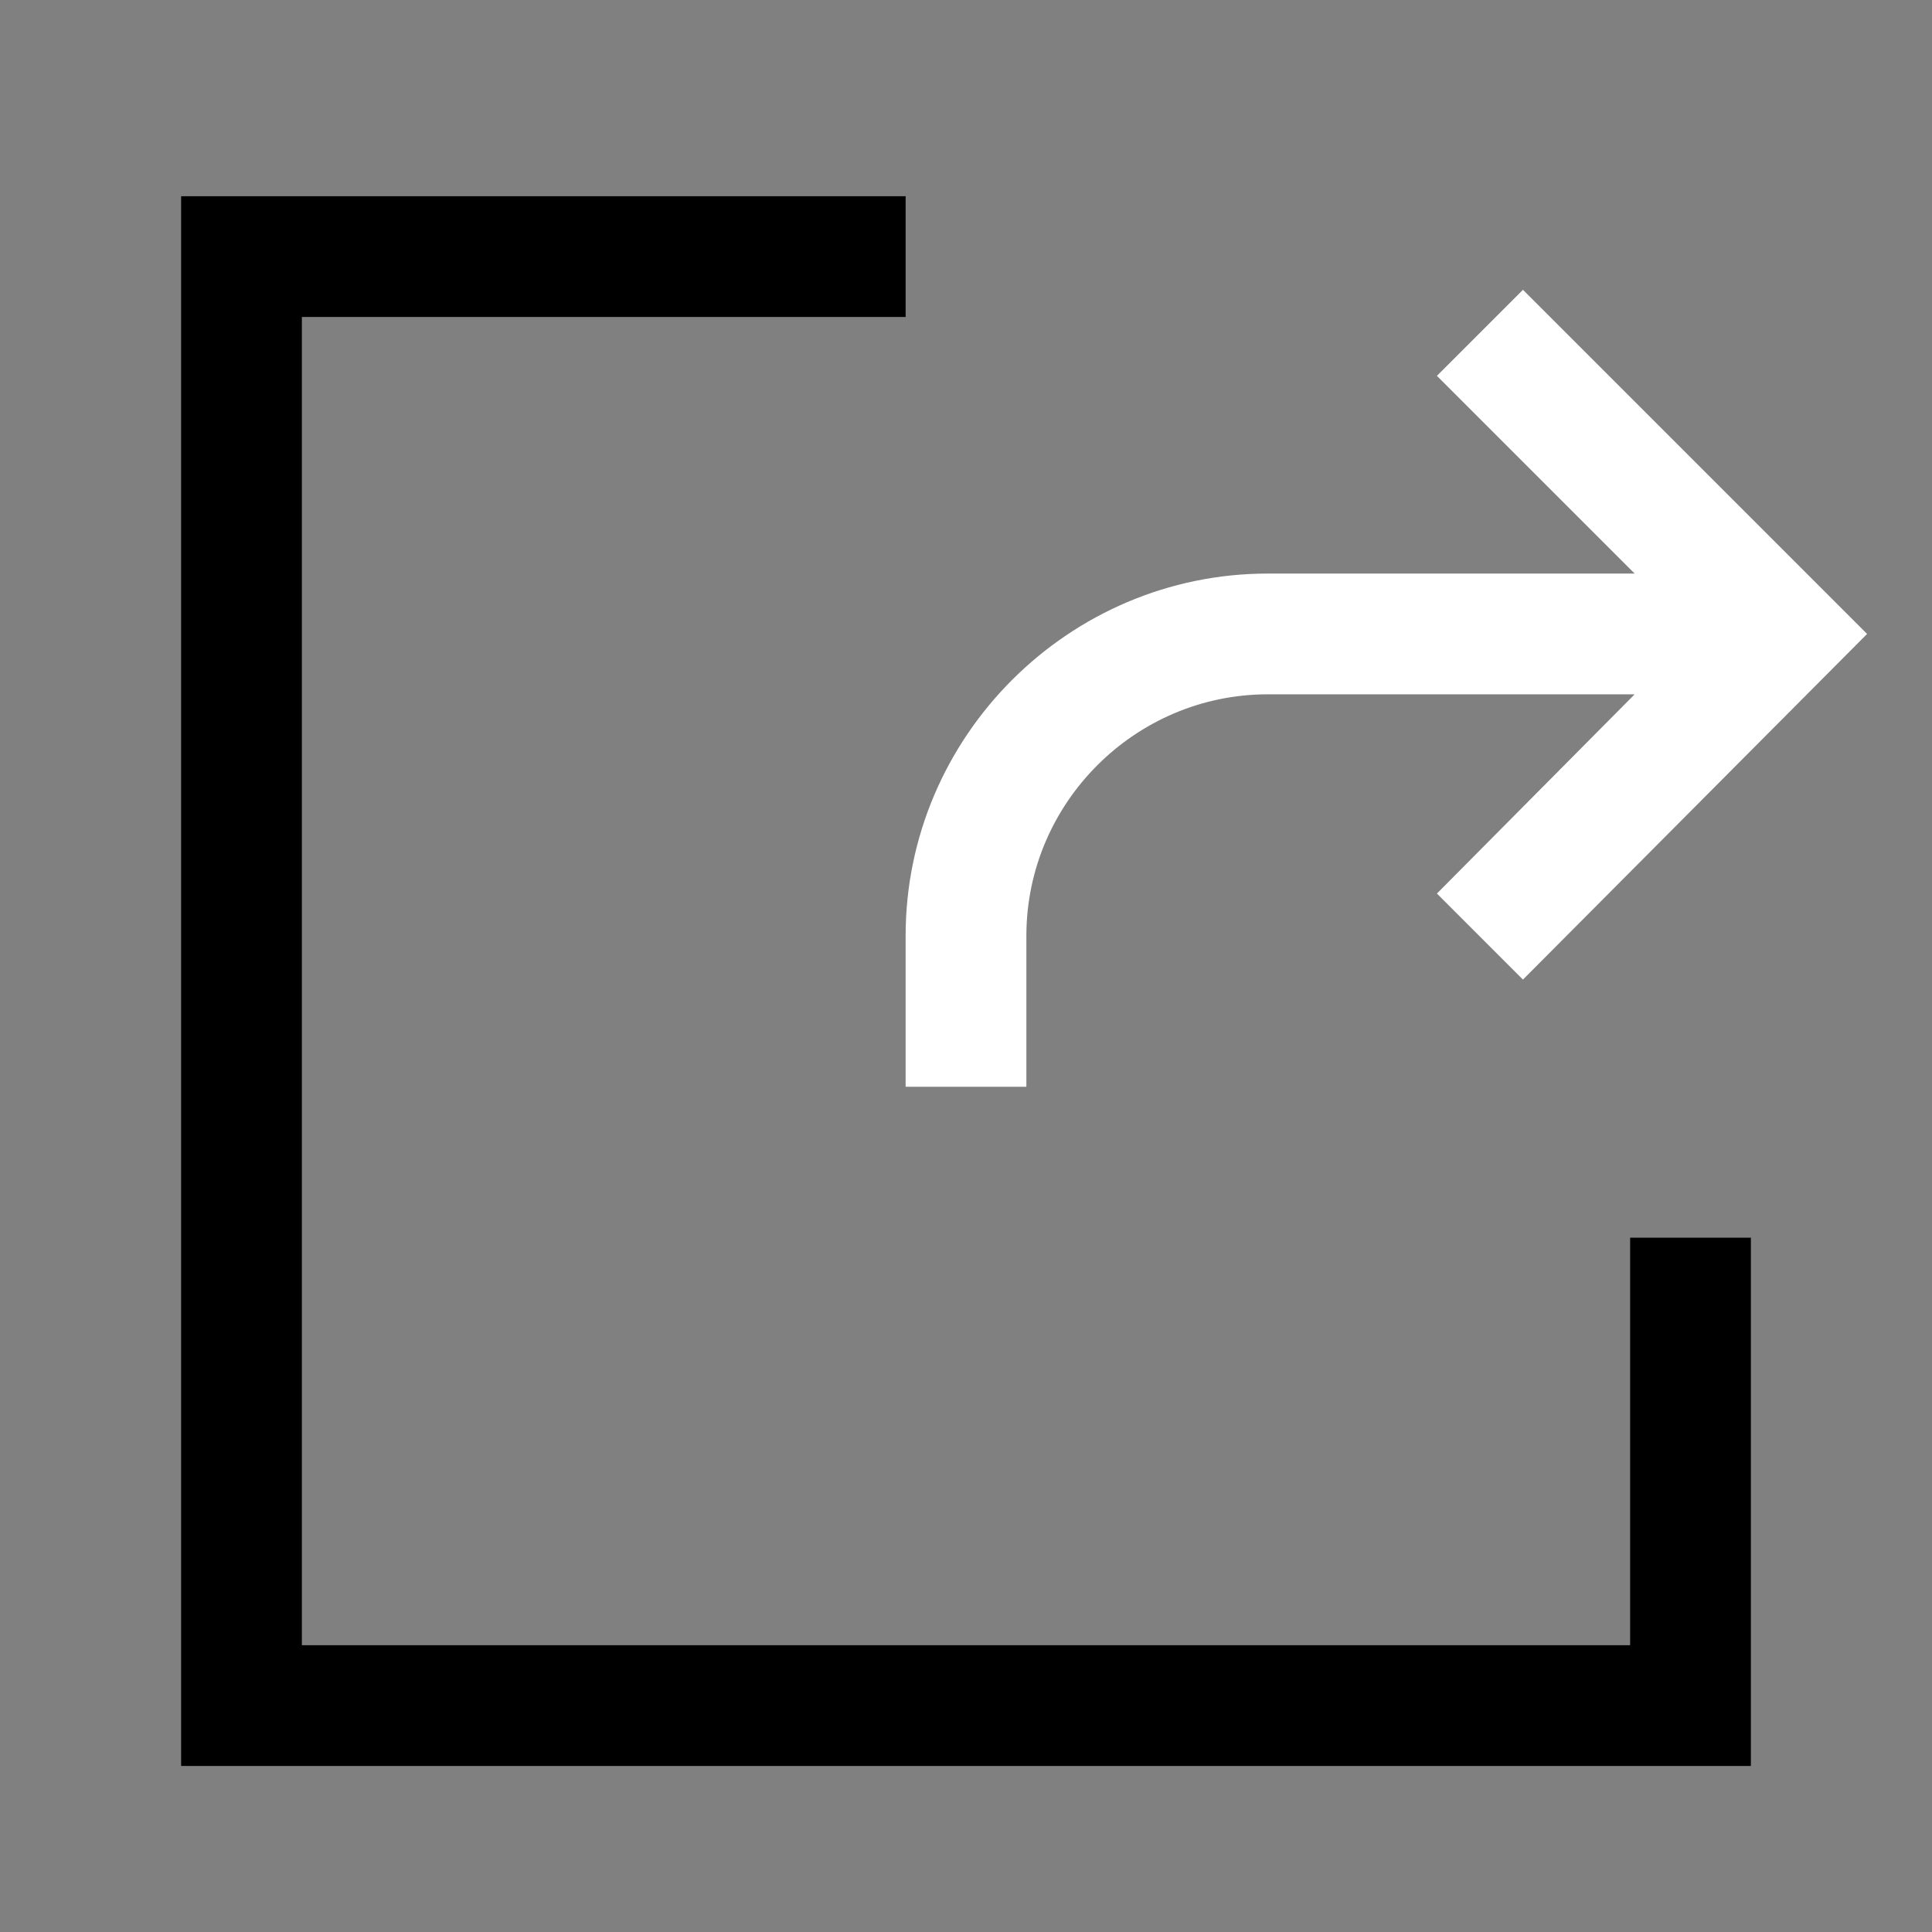 <?xml version="1.0" ?><svg fill="white" id="Layer_1" style="enable-background:new 0 0 128 128;" version="1.1"
    viewBox="0 0 128 128" xml:space="preserve" xmlns="http://www.w3.org/2000/svg"
    xmlns:xlink="http://www.w3.org/1999/xlink">
    <rect x="0" y="0" width="128" height="128" fill="#808080" stroke="none"/>
    <g>
        <polygon fill="black" points="12,117 116,117 116,82 108,82 108,109 20,109 20,21 60,21 60,13 12,13  " />
        <path
            d="M60,62v10h8V62c0-8.8,7.2-16,16-16h24.3L95.2,59.2l5.7,5.7L123.7,42l-22.8-22.8l-5.7,5.7L108.3,38H84   C70.8,38,60,48.8,60,62z" />
    </g>
</svg>